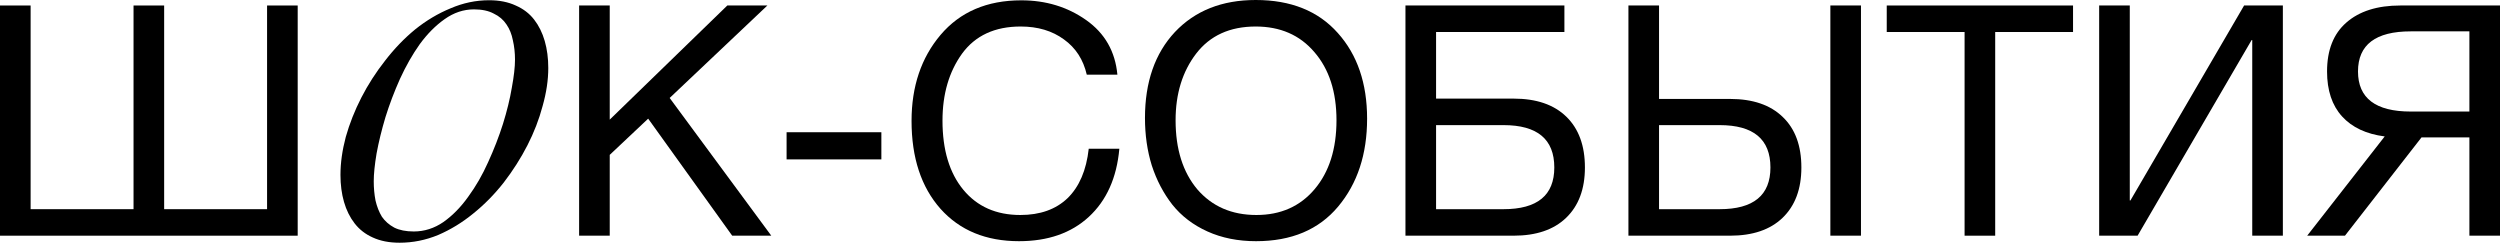 <svg width="1030" height="100" viewBox="0 0 1030 100" fill="none" xmlns="http://www.w3.org/2000/svg">
<path d="M0 97.104V2.264H12.614V86.182H55.017V2.264H67.631V86.182H110.035V2.264H122.649V97.104H0Z" fill="black"/>
<path d="M164.63 100C160.351 100 156.656 99.276 153.545 97.828C150.53 96.477 148.051 94.546 146.106 92.037C144.161 89.527 142.703 86.583 141.73 83.205C140.758 79.827 140.272 76.111 140.272 72.056C140.272 67.134 141.001 61.922 142.46 56.42C144.015 50.918 146.155 45.513 148.877 40.204C151.6 34.895 154.857 29.828 158.65 25.001C162.442 20.079 166.575 15.784 171.048 12.116C175.618 8.448 180.48 5.552 185.633 3.429C190.787 1.208 196.087 0.098 201.532 0.098C205.713 0.098 209.36 0.822 212.471 2.27C215.583 3.622 218.111 5.552 220.056 8.062C222.001 10.571 223.459 13.515 224.432 16.893C225.404 20.272 225.89 23.988 225.89 28.042C225.89 32.965 225.112 38.177 223.556 43.679C222.098 49.181 220.007 54.586 217.285 59.895C214.562 65.203 211.304 70.319 207.512 75.242C203.72 80.068 199.539 84.315 194.968 87.983C190.495 91.651 185.682 94.595 180.528 96.815C175.375 98.938 170.075 100 164.63 100ZM170.464 95.367C174.84 95.367 178.924 94.064 182.716 91.458C186.509 88.755 189.912 85.28 192.926 81.033C196.038 76.786 198.761 72.056 201.094 66.844C203.525 61.535 205.567 56.275 207.22 51.063C208.873 45.754 210.089 40.783 210.867 36.15C211.742 31.42 212.18 27.559 212.18 24.567C212.18 21.768 211.888 19.113 211.304 16.604C210.818 14.094 209.943 11.923 208.679 10.089C207.415 8.158 205.665 6.662 203.428 5.6C201.289 4.442 198.566 3.863 195.26 3.863C190.982 3.863 186.946 5.214 183.154 7.917C179.459 10.523 176.055 13.95 172.944 18.197C169.929 22.444 167.207 27.221 164.776 32.53C162.442 37.742 160.449 43.003 158.796 48.312C157.24 53.524 156.024 58.495 155.149 63.225C154.371 67.858 153.982 71.67 153.982 74.663C153.982 77.462 154.225 80.116 154.712 82.626C155.295 85.135 156.17 87.356 157.337 89.286C158.601 91.12 160.303 92.616 162.442 93.774C164.581 94.836 167.255 95.367 170.464 95.367Z" fill="black"/>
<path d="M316.158 2.264L275.902 40.36L317.769 97.104H301.666L267.045 48.885L251.211 63.804V97.104H238.597V2.264H251.211V49.285L299.653 2.264H316.158Z" fill="black"/>
<path d="M363.123 54.48V65.669H324.074V54.48H363.123Z" fill="black"/>
<path d="M461.172 61.273C460.098 73.261 455.893 82.63 448.558 89.379C441.312 96.039 431.739 99.369 419.841 99.369C406.243 99.369 395.464 94.929 387.502 86.049C379.54 77.08 375.559 65.003 375.559 49.818C375.559 35.609 379.54 23.799 387.502 14.386C395.553 4.884 406.646 0.133 420.781 0.133C430.89 0.133 439.791 2.842 447.484 8.259C455.178 13.675 459.472 21.179 460.366 30.77H447.753C446.321 24.554 443.19 19.714 438.359 16.251C433.529 12.699 427.58 10.923 420.512 10.923C409.867 10.923 401.815 14.652 396.358 22.111C390.991 29.571 388.307 38.762 388.307 49.684C388.307 61.761 391.17 71.263 396.895 78.19C402.62 85.116 410.448 88.579 420.378 88.579C428.519 88.579 435.005 86.27 439.835 81.653C444.666 76.946 447.574 70.153 448.558 61.273H461.172Z" fill="black"/>
<path d="M517.354 0C531.846 0 543.118 4.529 551.169 13.587C559.221 22.555 563.246 34.322 563.246 48.885C563.246 63.537 559.265 75.614 551.304 85.116C543.342 94.618 532.07 99.369 517.488 99.369C510.063 99.369 503.398 98.037 497.494 95.373C491.589 92.709 486.759 89.023 483.001 84.317C479.334 79.61 476.516 74.238 474.547 68.2C472.669 62.161 471.729 55.634 471.729 48.619C471.729 33.789 475.845 21.978 484.075 13.187C492.395 4.396 503.488 0 517.354 0ZM517.354 10.923C506.708 10.923 498.523 14.652 492.797 22.111C487.161 29.482 484.343 38.629 484.343 49.551C484.343 61.451 487.34 70.952 493.334 78.056C499.417 85.072 507.513 88.579 517.622 88.579C527.642 88.579 535.648 85.027 541.642 77.923C547.636 70.819 550.633 61.362 550.633 49.551C550.633 37.829 547.591 28.461 541.508 21.445C535.514 14.43 527.463 10.923 517.354 10.923Z" fill="black"/>
<path d="M591.663 40.627H623.6C632.993 40.627 640.239 43.113 645.339 48.086C650.438 53.059 652.987 60.03 652.987 68.999C652.987 77.879 650.393 84.805 645.204 89.778C640.105 94.662 632.904 97.104 623.6 97.104H579.049V2.264H644.534V13.187H591.663V40.627ZM640.374 68.999C640.374 57.366 633.396 51.549 619.44 51.549H591.663V86.182H619.44C633.396 86.182 640.374 80.454 640.374 68.999Z" fill="black"/>
<path d="M754.108 2.264H766.722V97.104H754.108V2.264ZM742.166 68.999C742.166 77.879 739.571 84.805 734.383 89.778C729.283 94.662 722.082 97.104 712.778 97.104H670.911V2.264H683.525V40.76H712.778C722.171 40.76 729.418 43.246 734.517 48.219C739.616 53.103 742.166 60.03 742.166 68.999ZM729.418 68.999C729.418 57.366 722.44 51.549 708.484 51.549H683.525V86.182H708.484C722.44 86.182 729.418 80.454 729.418 68.999Z" fill="black"/>
<path d="M854.092 2.264V13.187H822.021V97.104H809.407V13.187H777.336V2.264H854.092Z" fill="black"/>
<path d="M864.856 97.104V2.264H877.47V82.585H877.738L924.57 2.264H940.539V97.104H927.925V16.517H927.657L880.691 97.104H864.856Z" fill="black"/>
<path d="M997.66 56.611L966.126 97.104H950.56L982.497 56.211C974.893 55.234 969.033 52.482 964.918 47.953C960.803 43.424 958.746 37.252 958.746 29.438C958.746 20.646 961.385 13.942 966.663 9.324C972.03 4.618 979.455 2.264 988.938 2.264H1030V97.104H1017.39V56.611H997.66ZM1017.39 45.955V12.921H993.232C978.74 12.921 971.494 18.426 971.494 29.438C971.494 40.449 978.74 45.955 993.232 45.955H1017.39Z" fill="black"/>
</svg>

